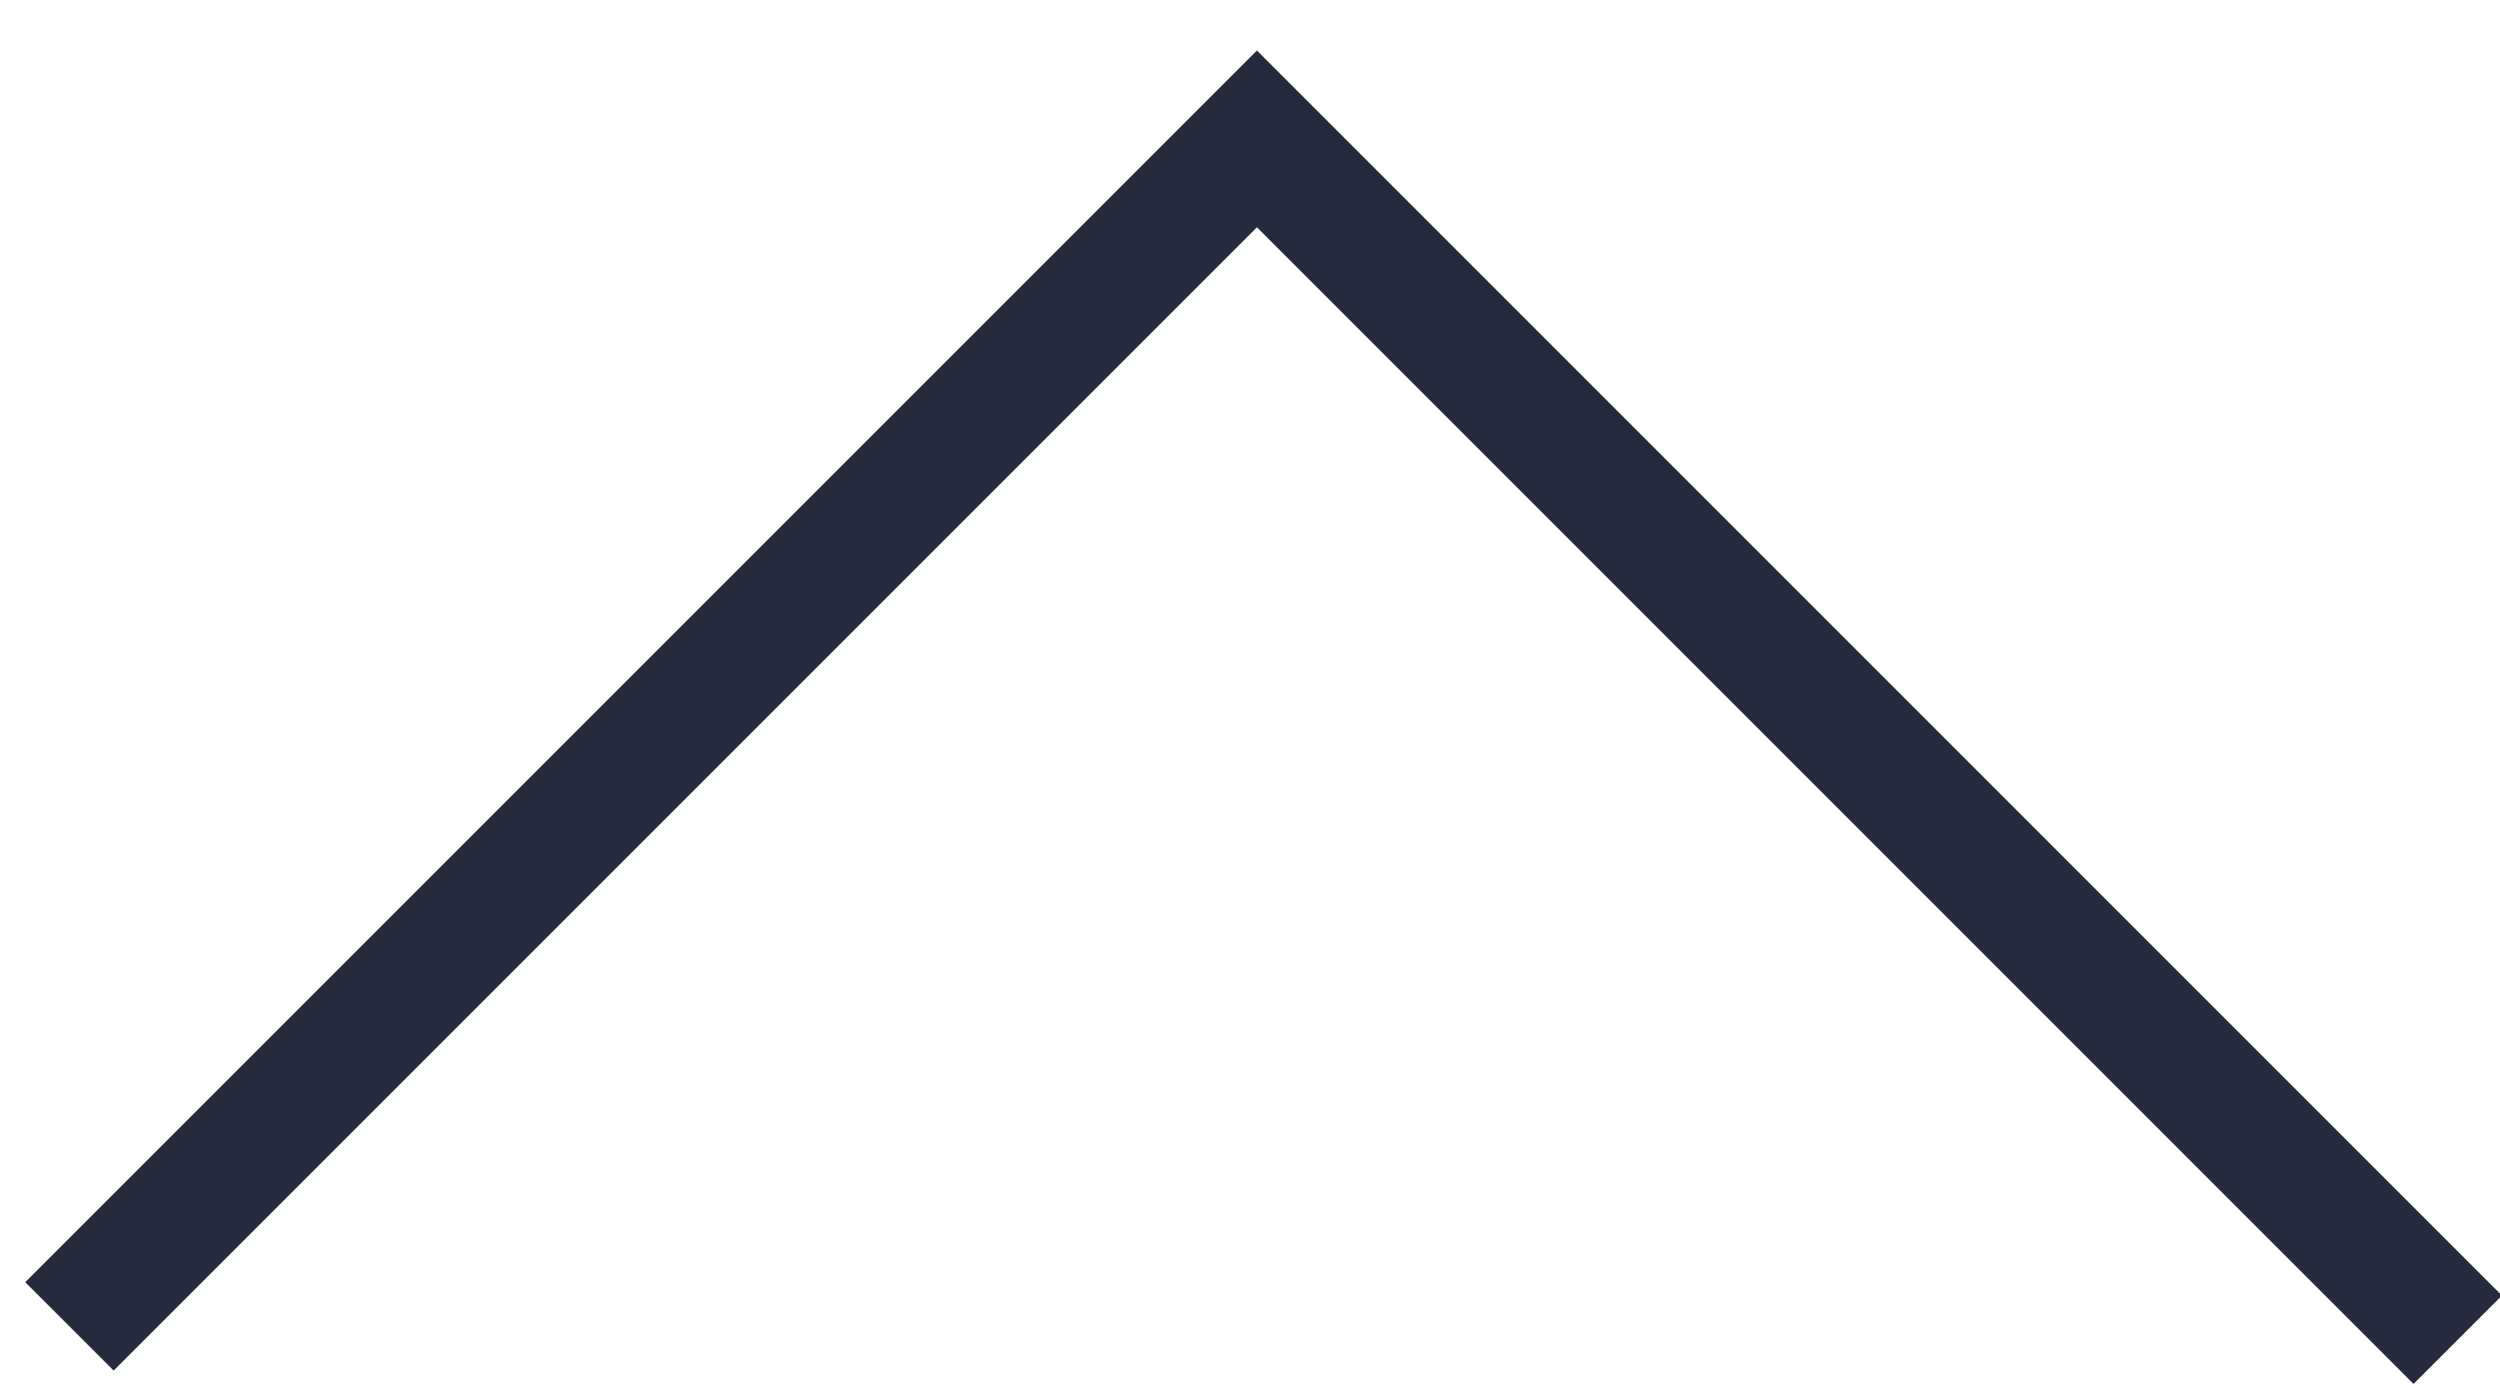 <svg width="36px" height="20px" viewBox="0 0 36 20" version="1.1" xmlns="http://www.w3.org/2000/svg" xmlns:xlink="http://www.w3.org/1999/xlink">
    <!-- Generator: Sketch 48.2 (47327) - http://www.bohemiancoding.com/sketch -->
    <desc>Created with Sketch.</desc>
    <defs></defs>
    <g id="Page-1" stroke="none" stroke-width="1" fill="none" fill-rule="evenodd">
        <g id="Desktop-HD" transform="translate(-942, -3528)" stroke="#252B3D" stroke-width="1.8">
            <g id="4th-screen" transform="translate(0, 2848)">
                <g id="course-cards" transform="translate(0, 115)">
                    <g id="1st-course-card" transform="translate(319, 134)">
                        <polyline id="nav/arrow" points="624 450.1 641.1 433 658.391 450.292"></polyline>
                    </g>
                </g>
            </g>
        </g>
    </g>
</svg>